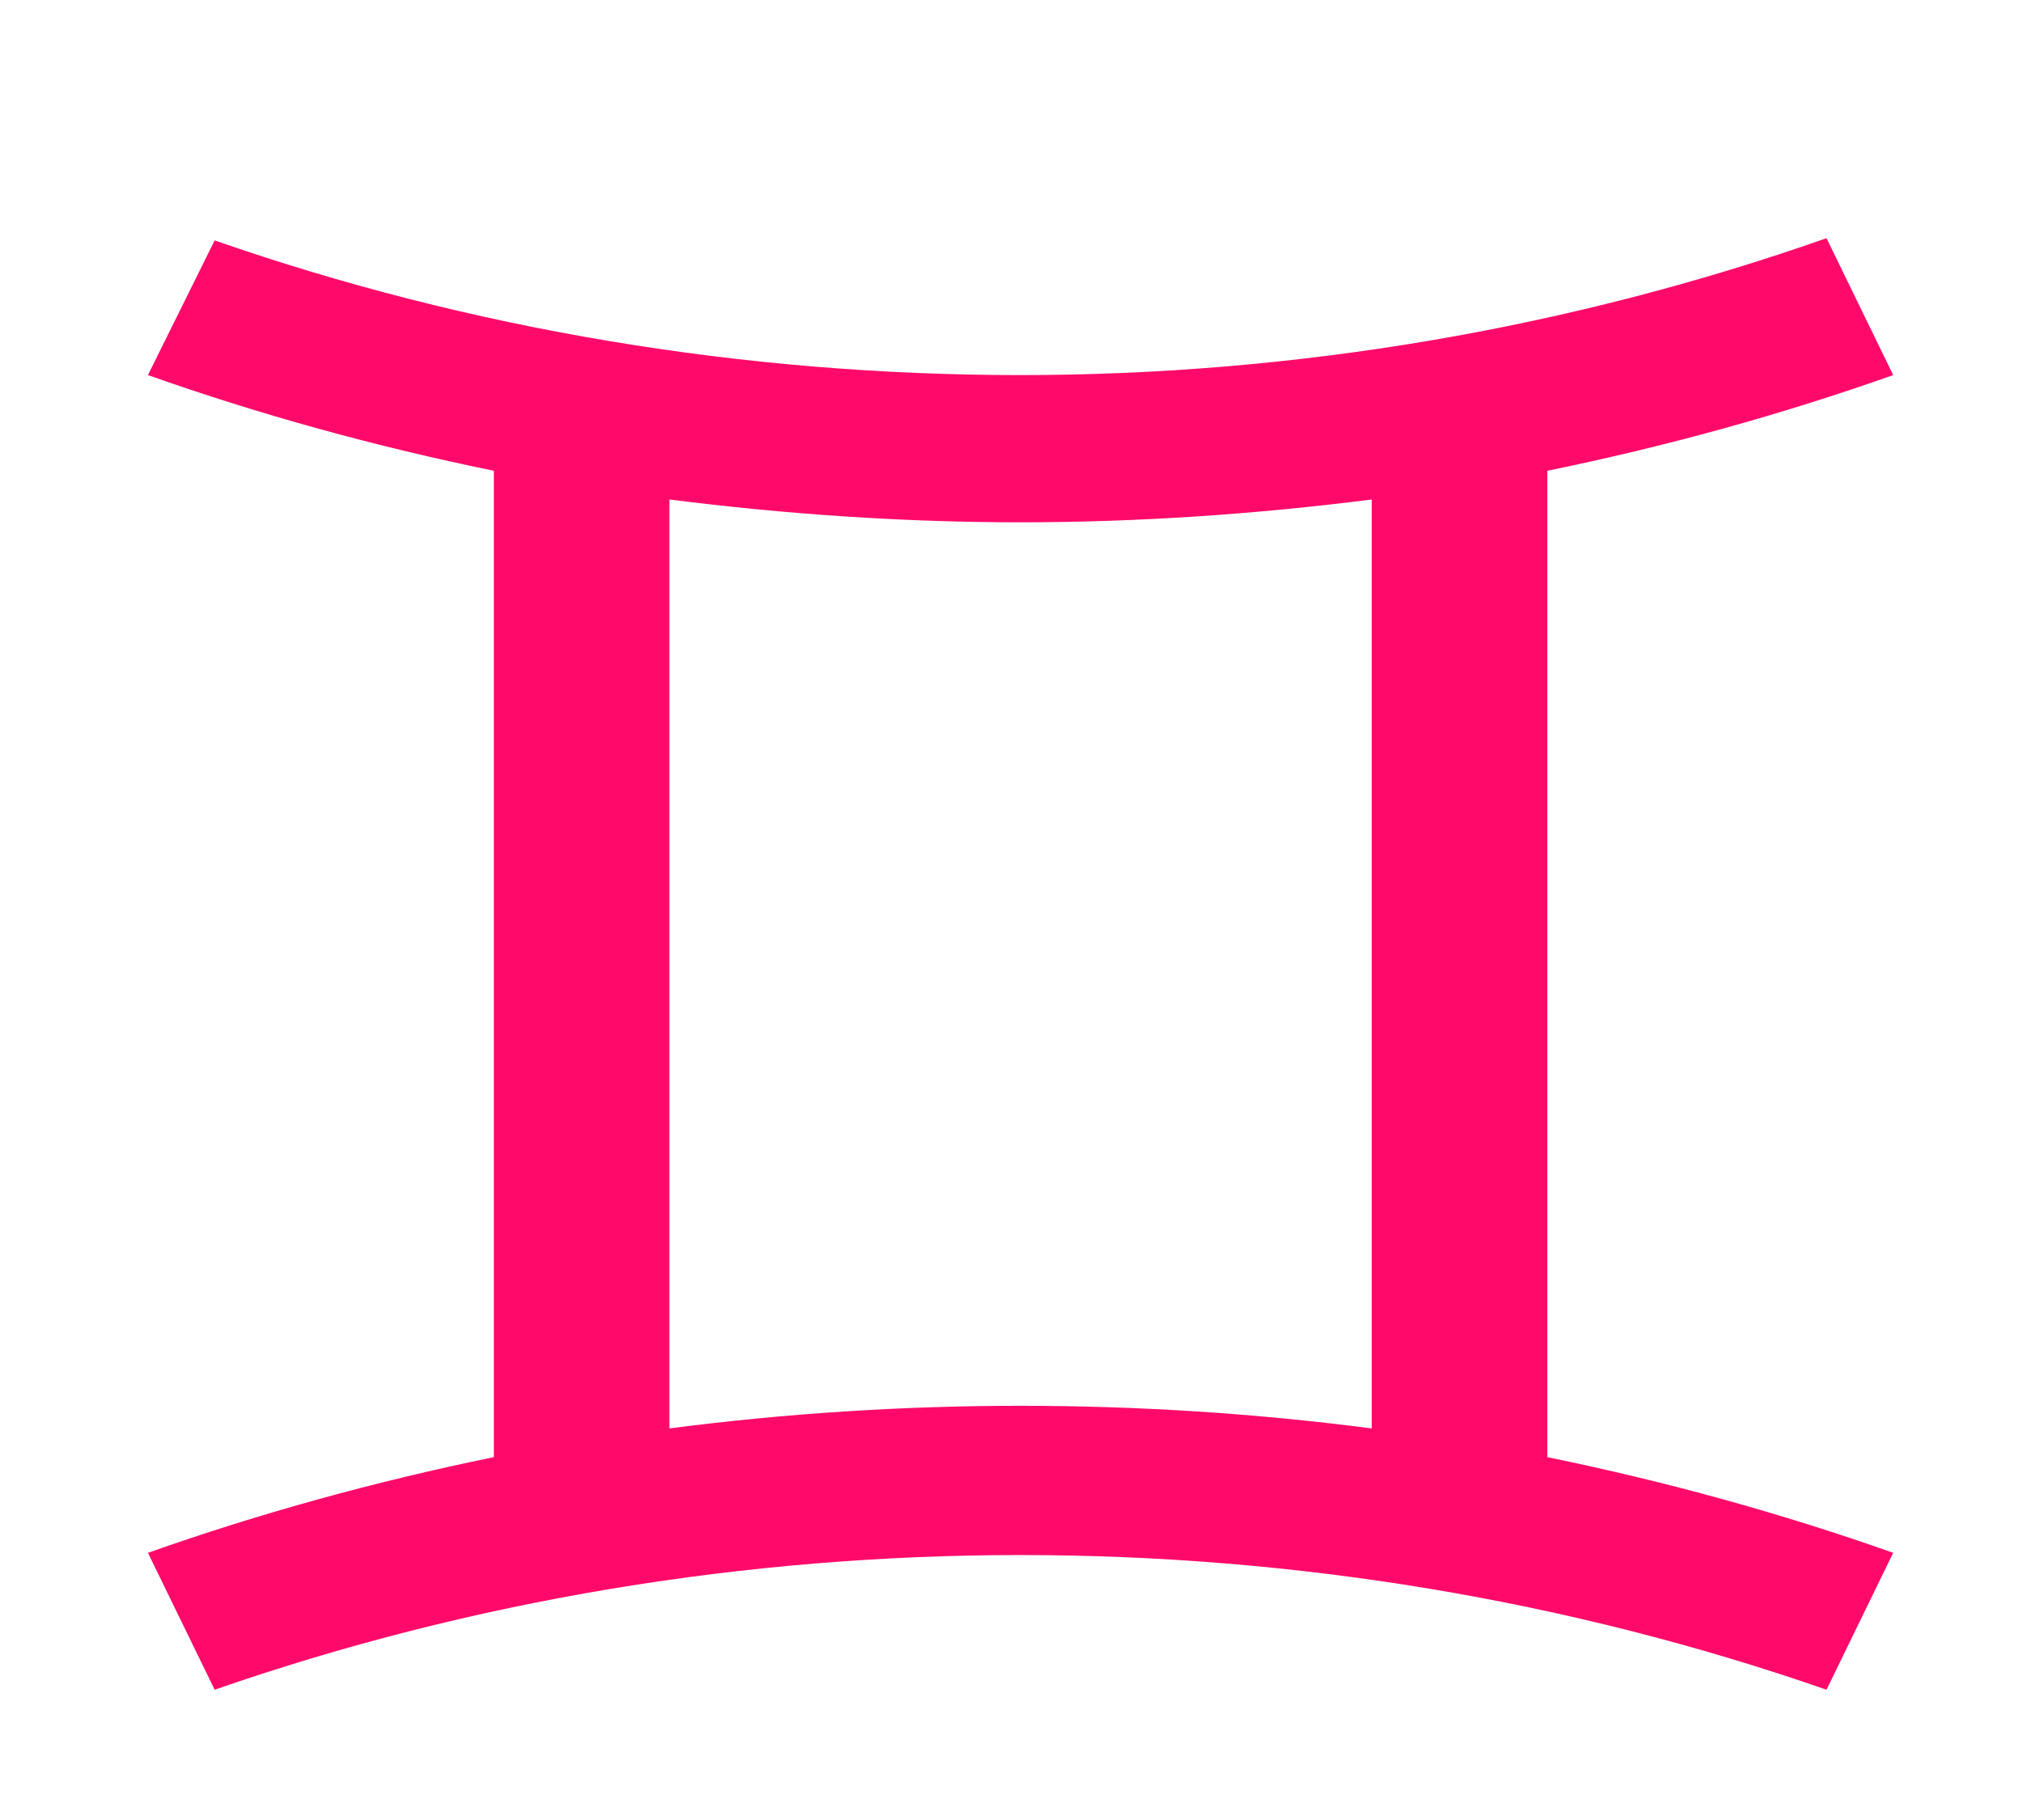 <svg width="50" height="45" viewBox="0 0 50 45" fill="none" xmlns="http://www.w3.org/2000/svg">
    <g filter="url(#filter0_d_26_196)">
        <path
            d="M38.262 6.64C41.193 6.04 44.037 5.257 46.815 4.274L45.166 0.889C38.848 3.11 32.075 4.274 25.237 4.274C18.399 4.274 11.626 3.146 5.308 0.944L3.658 4.274C6.437 5.257 9.281 6.04 12.212 6.64V31.028C9.281 31.629 6.437 32.411 3.658 33.394L5.308 36.779C18.073 32.339 32.401 32.339 45.166 36.779L46.815 33.394C44.037 32.411 41.193 31.629 38.262 31.028V6.64ZM16.553 30.3V7.35C19.419 7.714 22.328 7.914 25.237 7.914C28.146 7.914 31.055 7.714 33.92 7.35V30.318C28.168 29.572 22.306 29.572 16.553 30.318V30.3Z"
            fill="#FF0A6B" />
    </g>
    <defs>
        <filter id="filter0_d_26_196" x="0.658" y="0.889" width="49.157" height="43.89"
            filterUnits="userSpaceOnUse" color-interpolation-filters="sRGB">
            <feFlood flood-opacity="0" result="BackgroundImageFix" />
            <feColorMatrix in="SourceAlpha" type="matrix"
                values="0 0 0 0 0 0 0 0 0 0 0 0 0 0 0 0 0 0 127 0" result="hardAlpha" />
            <feOffset dy="5" />
            <feGaussianBlur stdDeviation="1.5" />
            <feComposite in2="hardAlpha" operator="out" />
            <feColorMatrix type="matrix" values="0 0 0 0 0 0 0 0 0 0 0 0 0 0 0 0 0 0 0.051 0" />
            <feBlend mode="normal" in2="BackgroundImageFix" result="effect1_dropShadow_26_196" />
            <feBlend mode="normal" in="SourceGraphic" in2="effect1_dropShadow_26_196" result="shape" />
        </filter>
    </defs>
</svg>
    